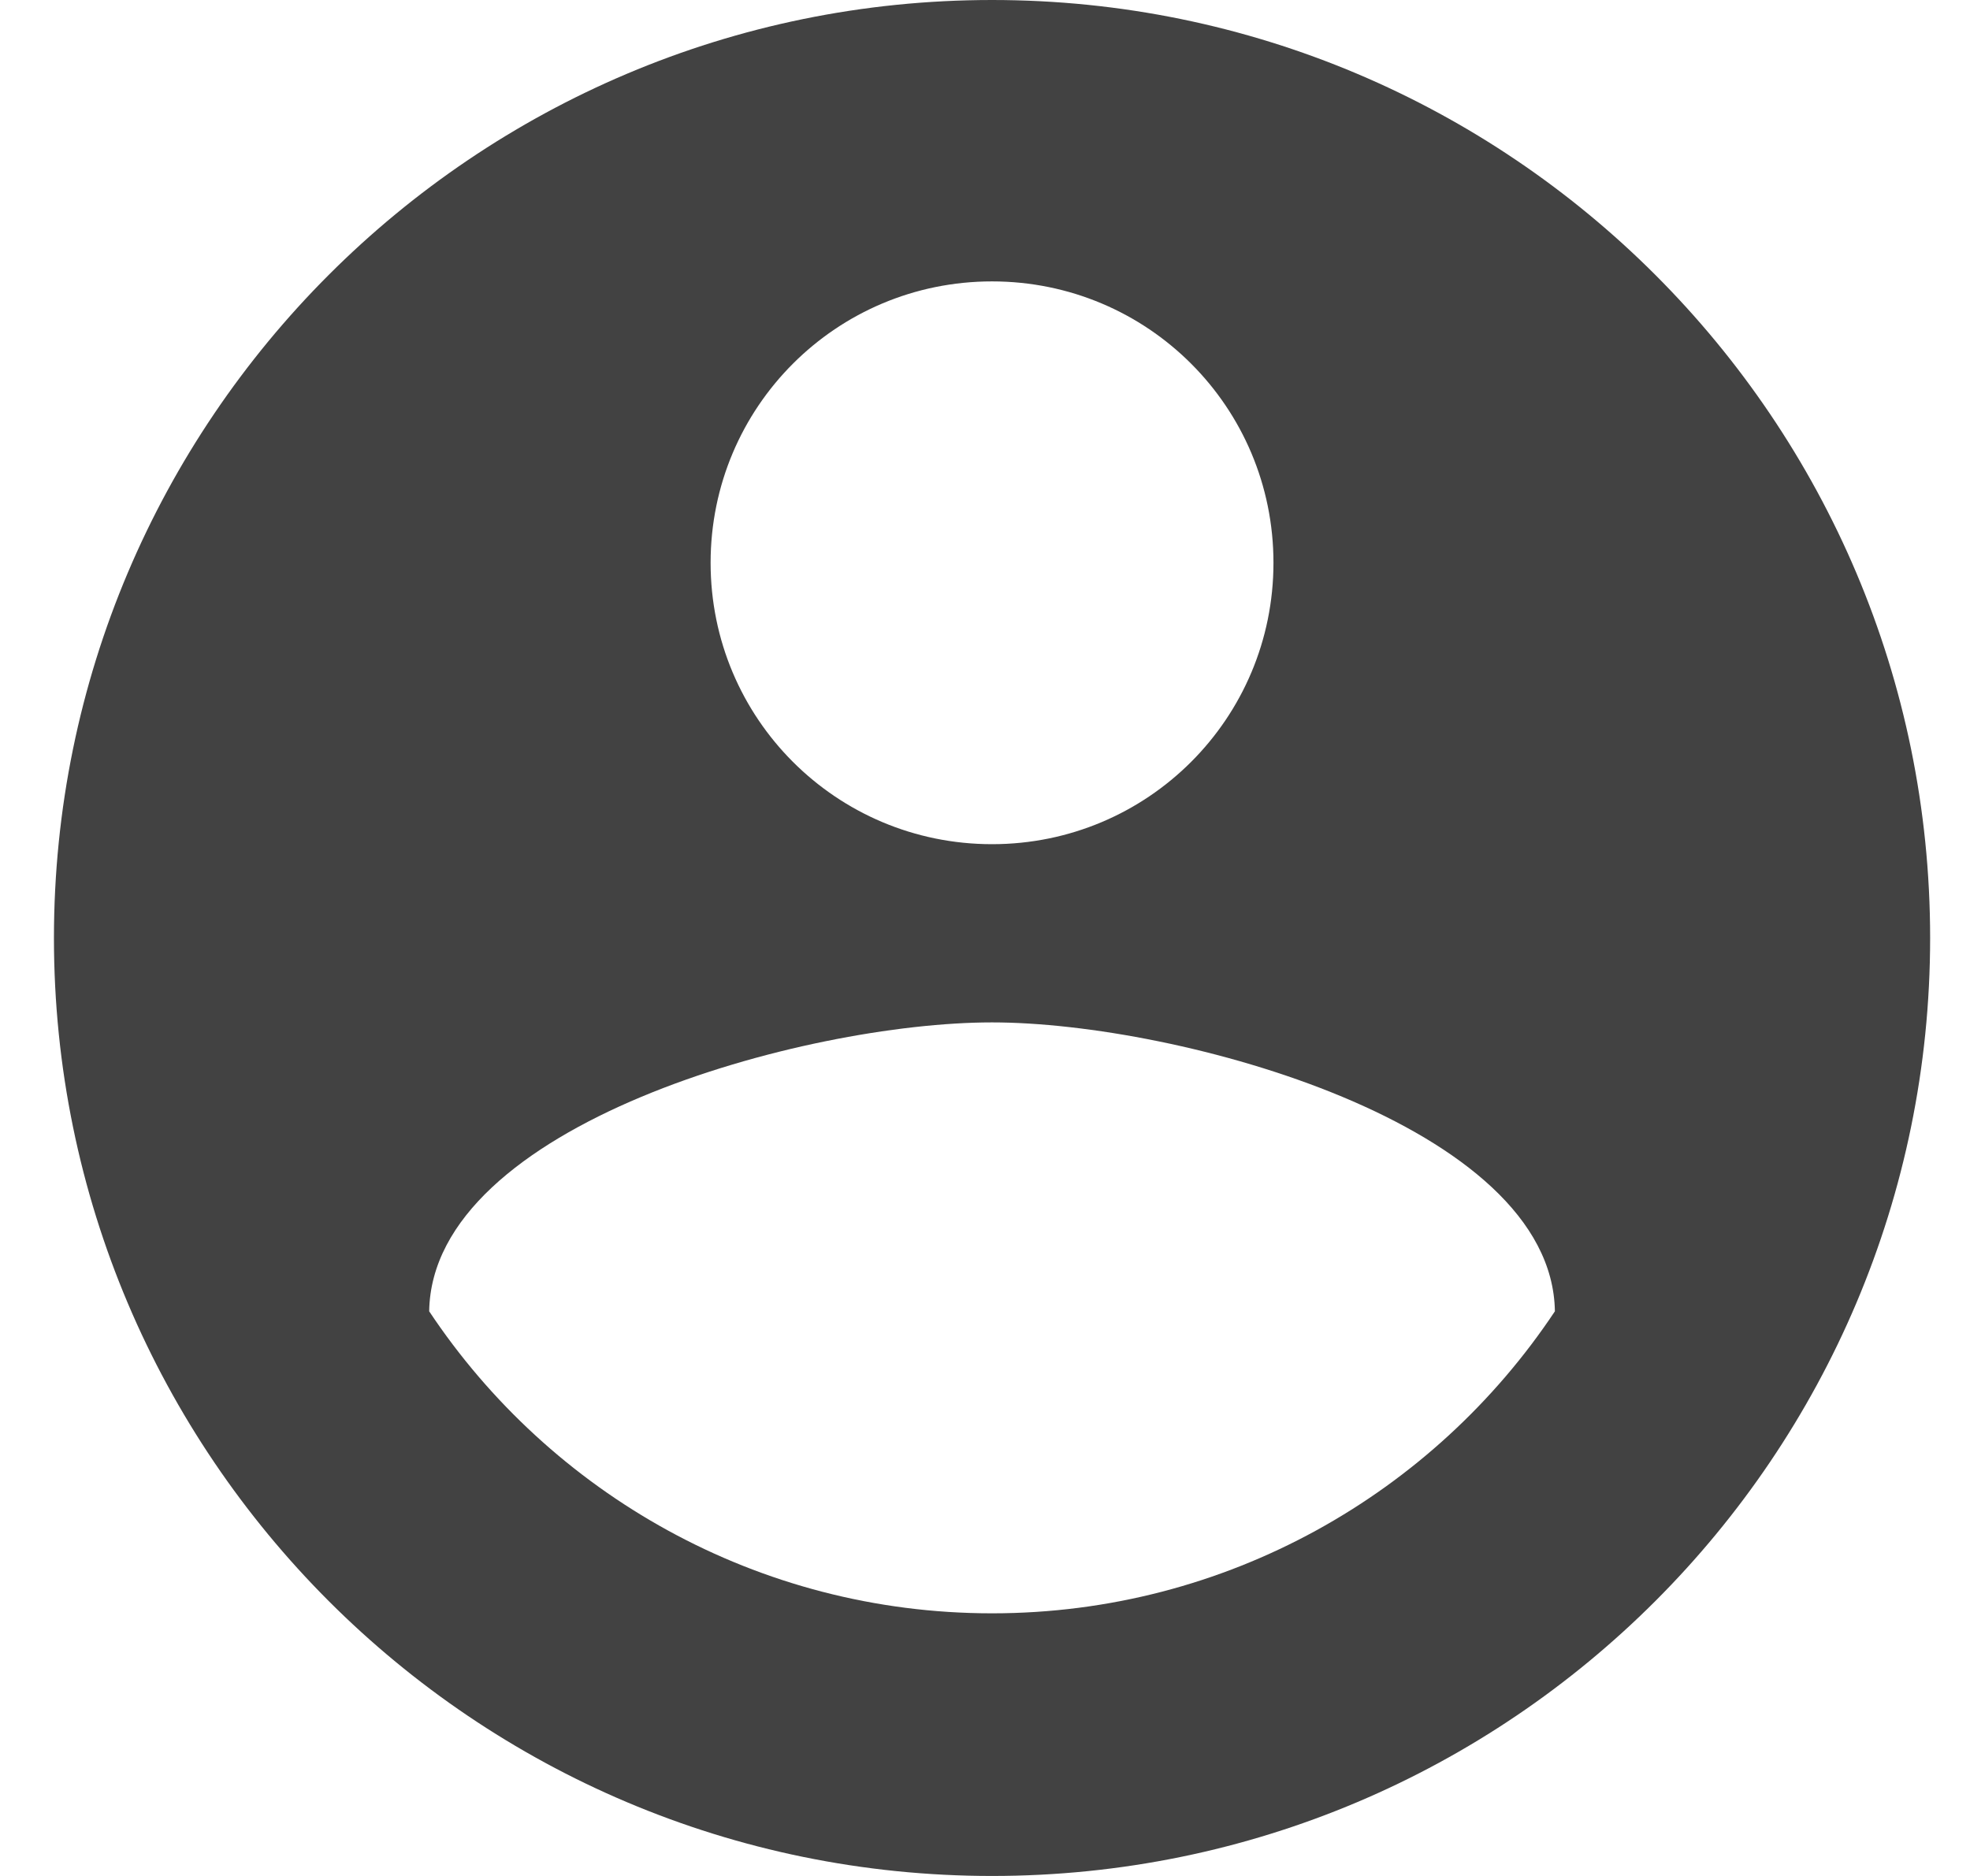<svg width="21" height="20" viewBox="0 0 21 20" fill="none" xmlns="http://www.w3.org/2000/svg">
<path d="M10.575 0C5.055 0 0.575 4.48 0.575 10C0.575 15.52 5.055 20 10.575 20C16.095 20 20.575 15.52 20.575 10C20.575 4.48 16.095 0 10.575 0ZM10.575 3C12.235 3 13.575 4.34 13.575 6C13.575 7.66 12.235 9 10.575 9C8.915 9 7.575 7.66 7.575 6C7.575 4.34 8.915 3 10.575 3ZM10.575 17.2C8.075 17.2 5.865 15.92 4.575 13.98C4.605 11.99 8.575 10.9 10.575 10.9C12.565 10.9 16.545 11.99 16.575 13.98C15.285 15.92 13.075 17.2 10.575 17.2Z" fill="#424242"/>
</svg>
